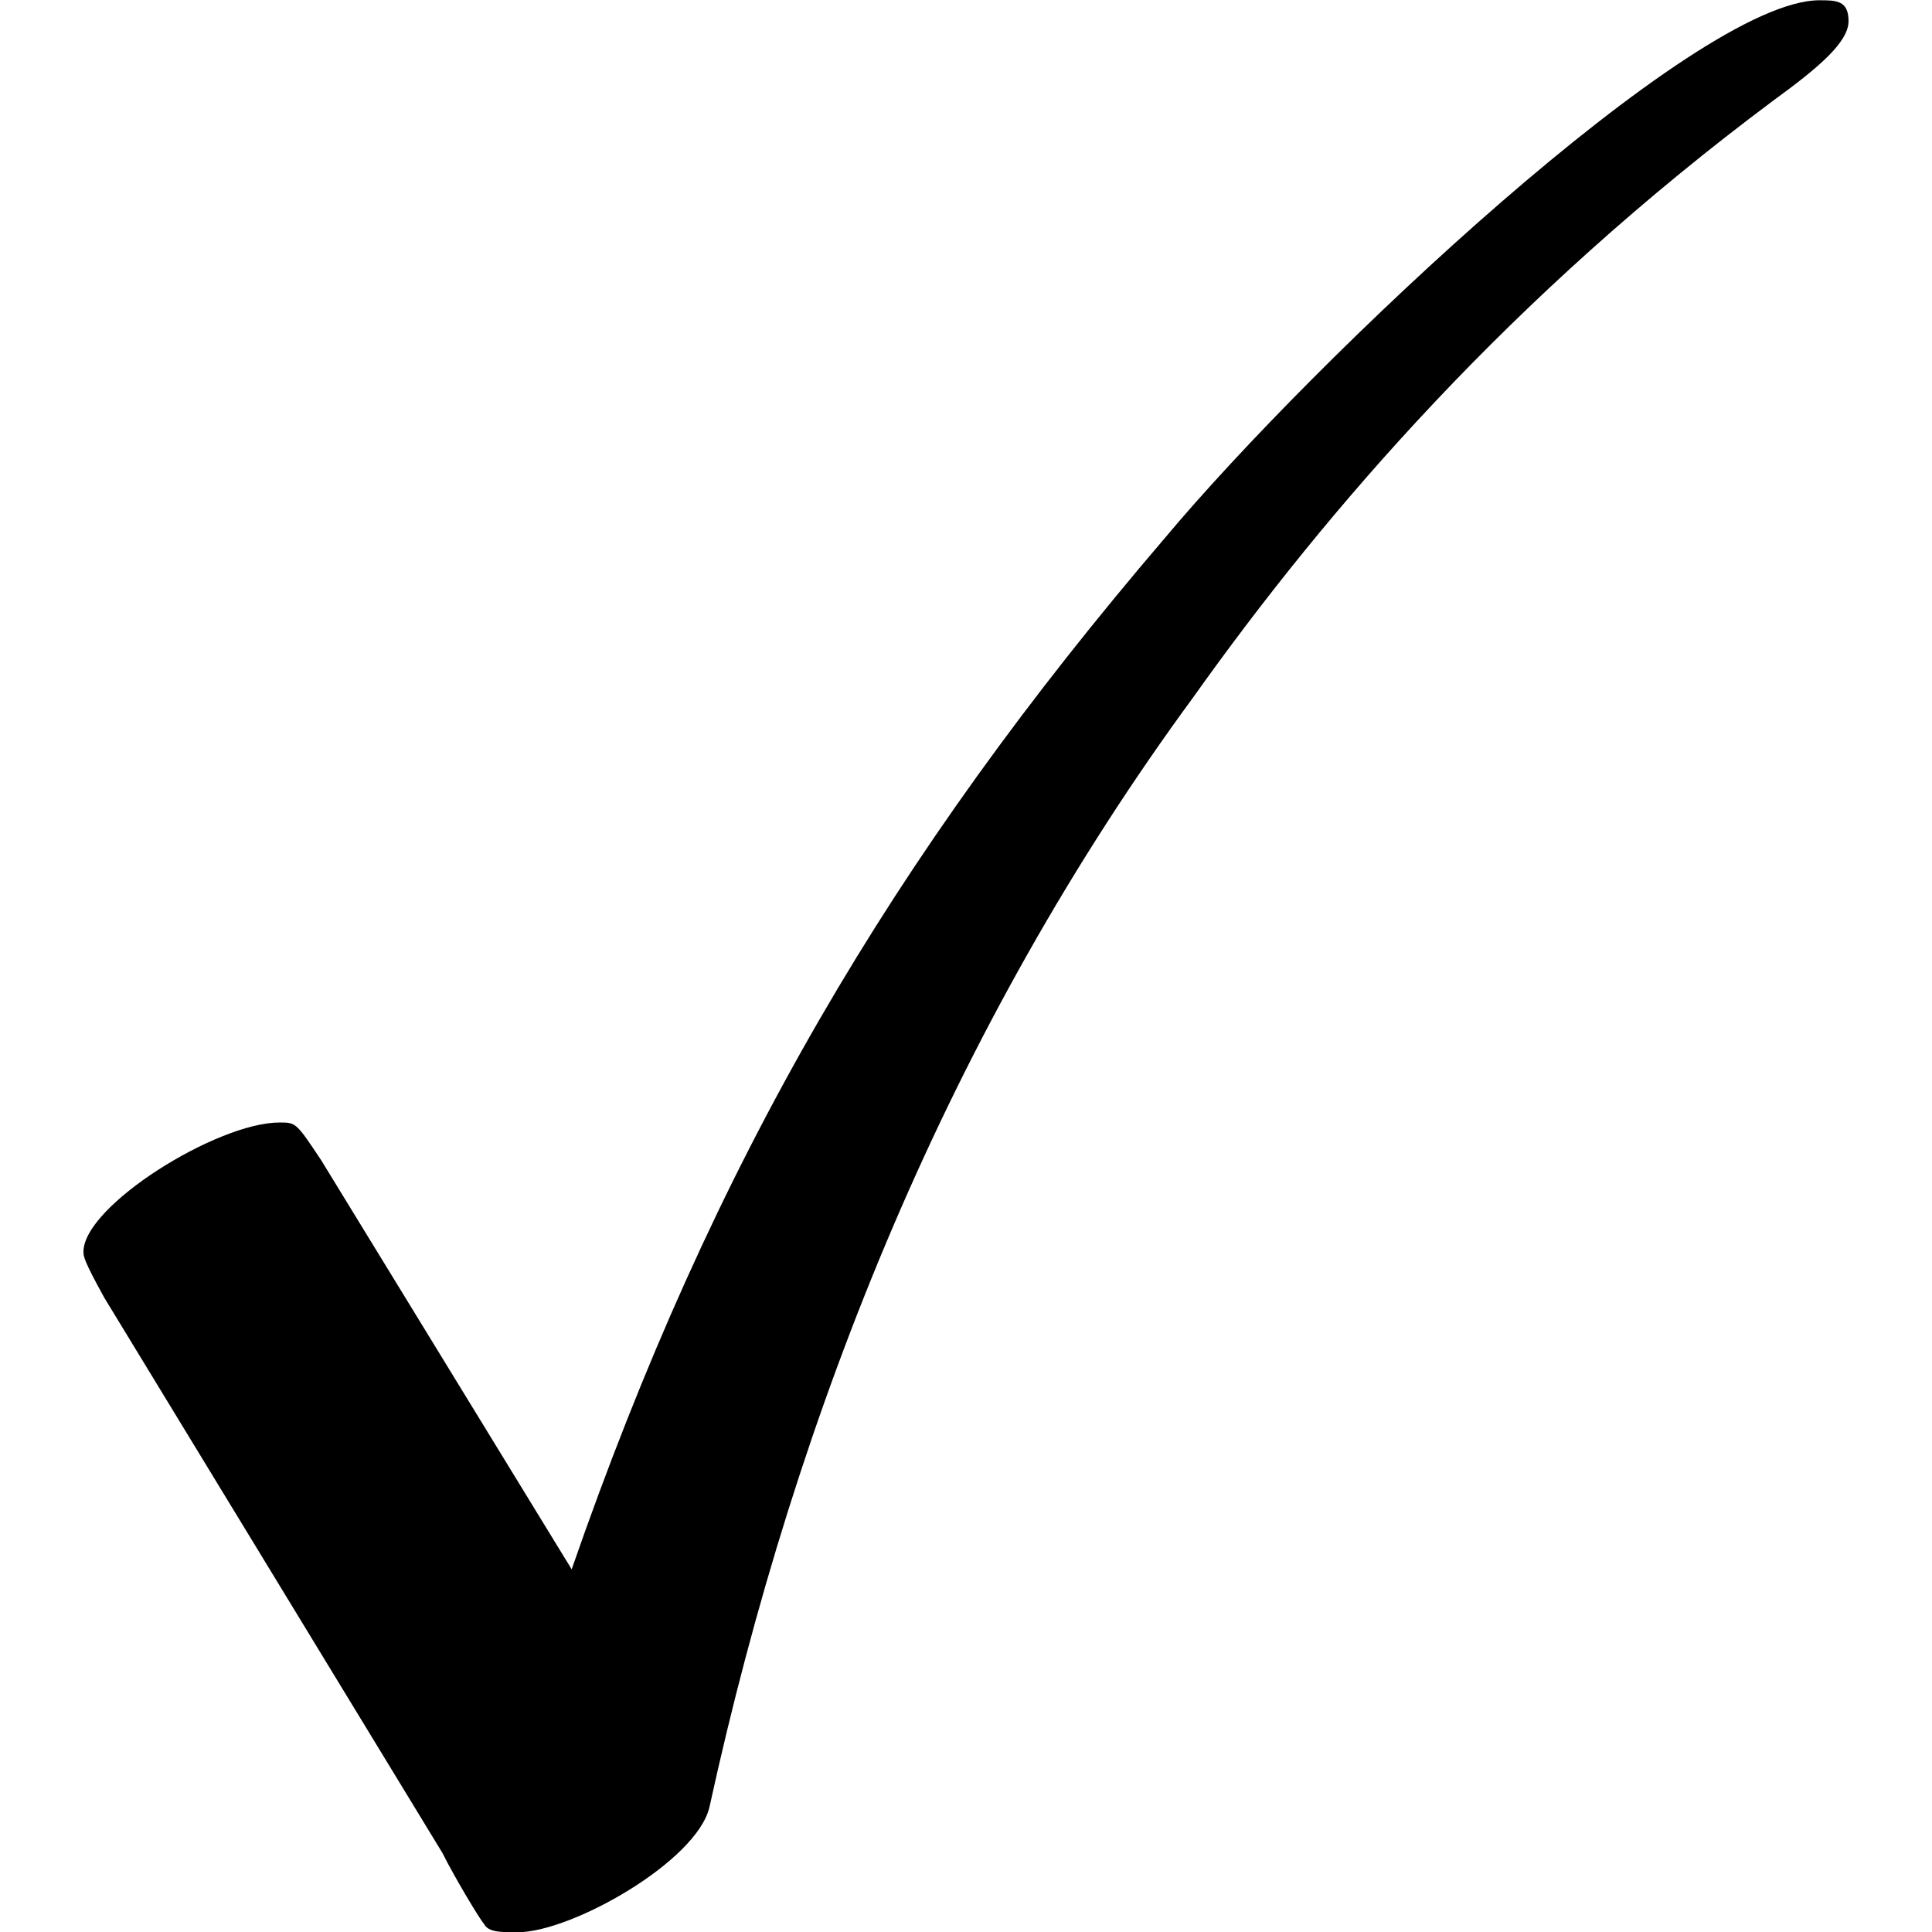 <?xml version="1.0" encoding="UTF-8" standalone="no"?>
<svg
   xmlns:dc="http://purl.org/dc/elements/1.1/"
   xmlns:cc="http://creativecommons.org/ns#"
   xmlns:rdf="http://www.w3.org/1999/02/22-rdf-syntax-ns#"
   xmlns:svg="http://www.w3.org/2000/svg"
   xmlns="http://www.w3.org/2000/svg"
   xmlns:xlink="http://www.w3.org/1999/xlink"
   xmlns:sodipodi="http://sodipodi.sourceforge.net/DTD/sodipodi-0.dtd"
   xmlns:inkscape="http://www.inkscape.org/namespaces/inkscape"
   width="64px"
   height="64px"
   viewBox="0 0 6.609 7.234"
   version="1.1"
   id="svg17"
   sodipodi:docname="temp.svg">
  <sodipodi:namedview
     pagecolor="#ffffff"
     bordercolor="#666666"
     borderopacity="1"
     objecttolerance="10"
     gridtolerance="10"
     guidetolerance="10"
     inkscape:pageopacity="0"
     inkscape:pageshadow="2"
     inkscape:window-width="640"
     inkscape:window-height="480"
     id="namedview19" />
  <defs
     id="defs10">
    <g
       id="g8">
      <symbol
         overflow="visible"
         id="glyph0-0">
        <path
           style="stroke:none"
           d=""
           id="path2" />
      </symbol>
      <symbol
         overflow="visible"
         id="glyph0-1">
        <path
           style="stroke:none"
           d="m 1.734,-2.625 c -0.094,-0.141 -0.094,-0.141 -0.156,-0.141 -0.234,0 -0.734,0.312 -0.734,0.484 0,0.016 0,0.031 0.078,0.172 L 2.188,-0.031 c 0.047,0.094 0.141,0.25 0.156,0.266 0.016,0.031 0.062,0.031 0.125,0.031 0.203,0 0.672,-0.266 0.719,-0.469 0.328,-1.5 0.906,-2.922 1.812,-4.156 0.5,-0.703 1.188,-1.5 2.172,-2.234 0.172,-0.125 0.281,-0.219 0.281,-0.297 0,-0.078 -0.047,-0.078 -0.109,-0.078 -0.469,0 -1.891,1.344 -2.453,2.016 -1.016,1.188 -1.688,2.328 -2.219,3.859 z m 0,0"
           id="path5" />
      </symbol>
    </g>
  </defs>
  <g
     id="surface1"
     transform="translate(-149.556,-127.796)">
    <g
       style="fill:#000000;fill-opacity:1"
       id="g14">
      <use
         xlink:href="#glyph0-1"
         x="148.712"
         y="134.765"
         id="use12"
         width="100%"
         height="100%" />
    </g>
  </g>
</svg>
